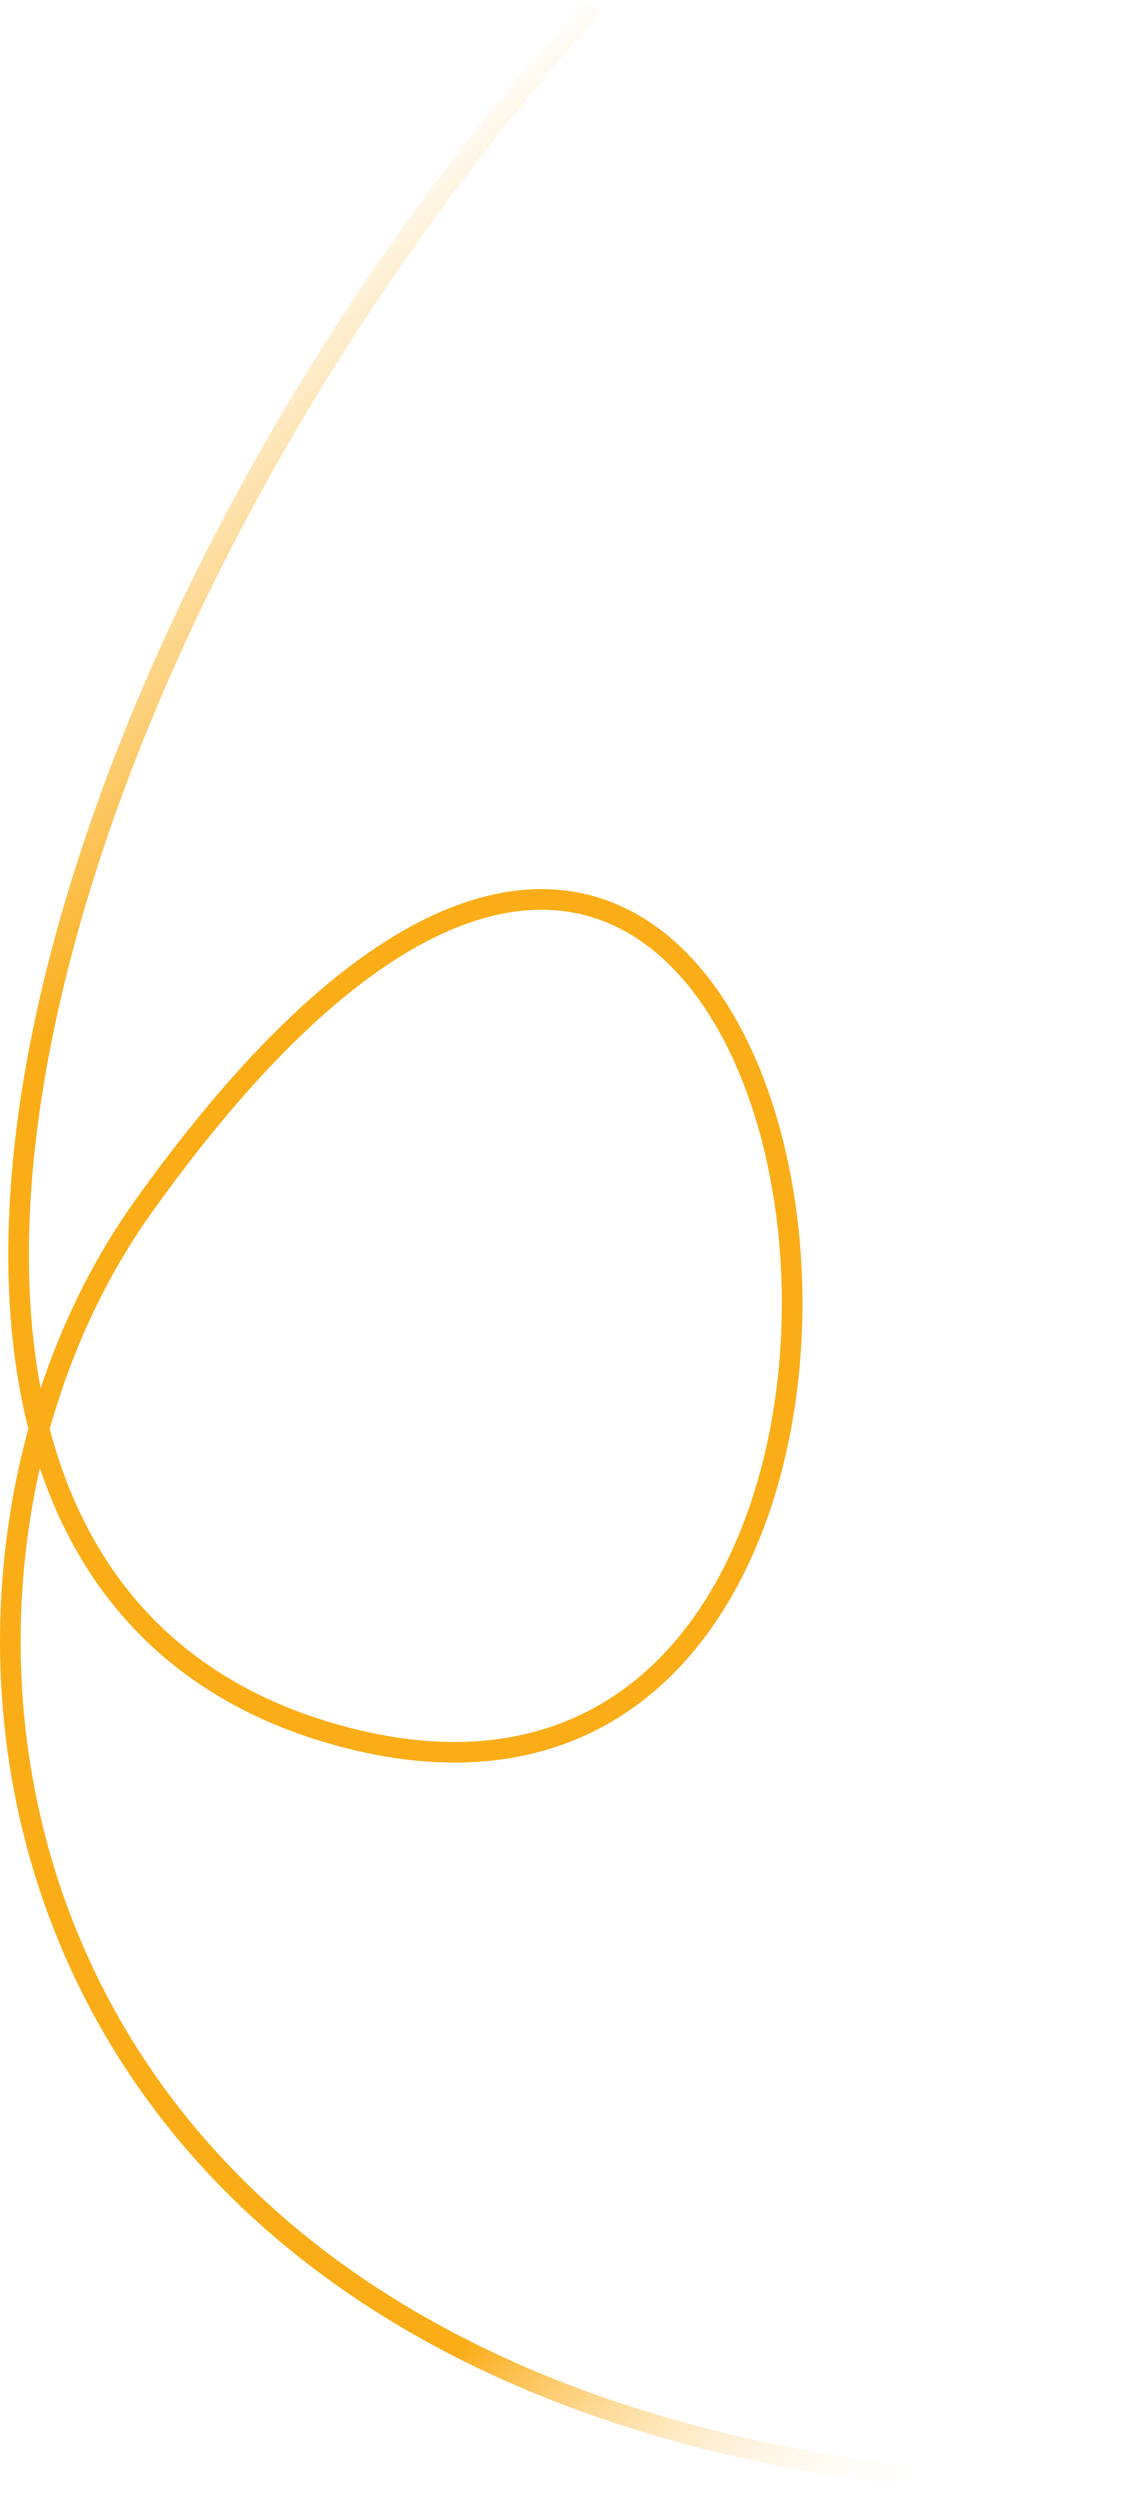 <?xml version="1.0" encoding="UTF-8"?>
<svg id="Layer_2" data-name="Layer 2" xmlns="http://www.w3.org/2000/svg" xmlns:xlink="http://www.w3.org/1999/xlink" viewBox="0 0 275.02 605.64">
  <defs>
    <style>
      .cls-1 {
        fill: none;
        stroke: url(#linear-gradient);
        stroke-width: 5px;
      }
    </style>
    <linearGradient id="linear-gradient" x1="378.53" y1="243.02" x2="41.42" y2="622.41" gradientTransform="translate(-56 760.81) scale(1 -1)" gradientUnits="userSpaceOnUse">
      <stop offset="0" stop-color="#fff" stop-opacity="0"/>
      <stop offset=".2" stop-color="#fbad18"/>
      <stop offset=".4" stop-color="#fbad18"/>
      <stop offset=".6" stop-color="#fbad18"/>
      <stop offset=".8" stop-color="#fbad18"/>
      <stop offset="1" stop-color="#fbad18" stop-opacity="0"/>
    </linearGradient>
  </defs>
  <g id="Layer_1-2" data-name="Layer 1">
    <path class="cls-1" d="M143.45,1.67C6.98,153.48-57.33,384.16,83.79,420.87c176.4,45.89,120.59-366.57-49.18-128.41-70.37,98.72-39.68,308.67,240.39,310.68"/>
  </g>
</svg>